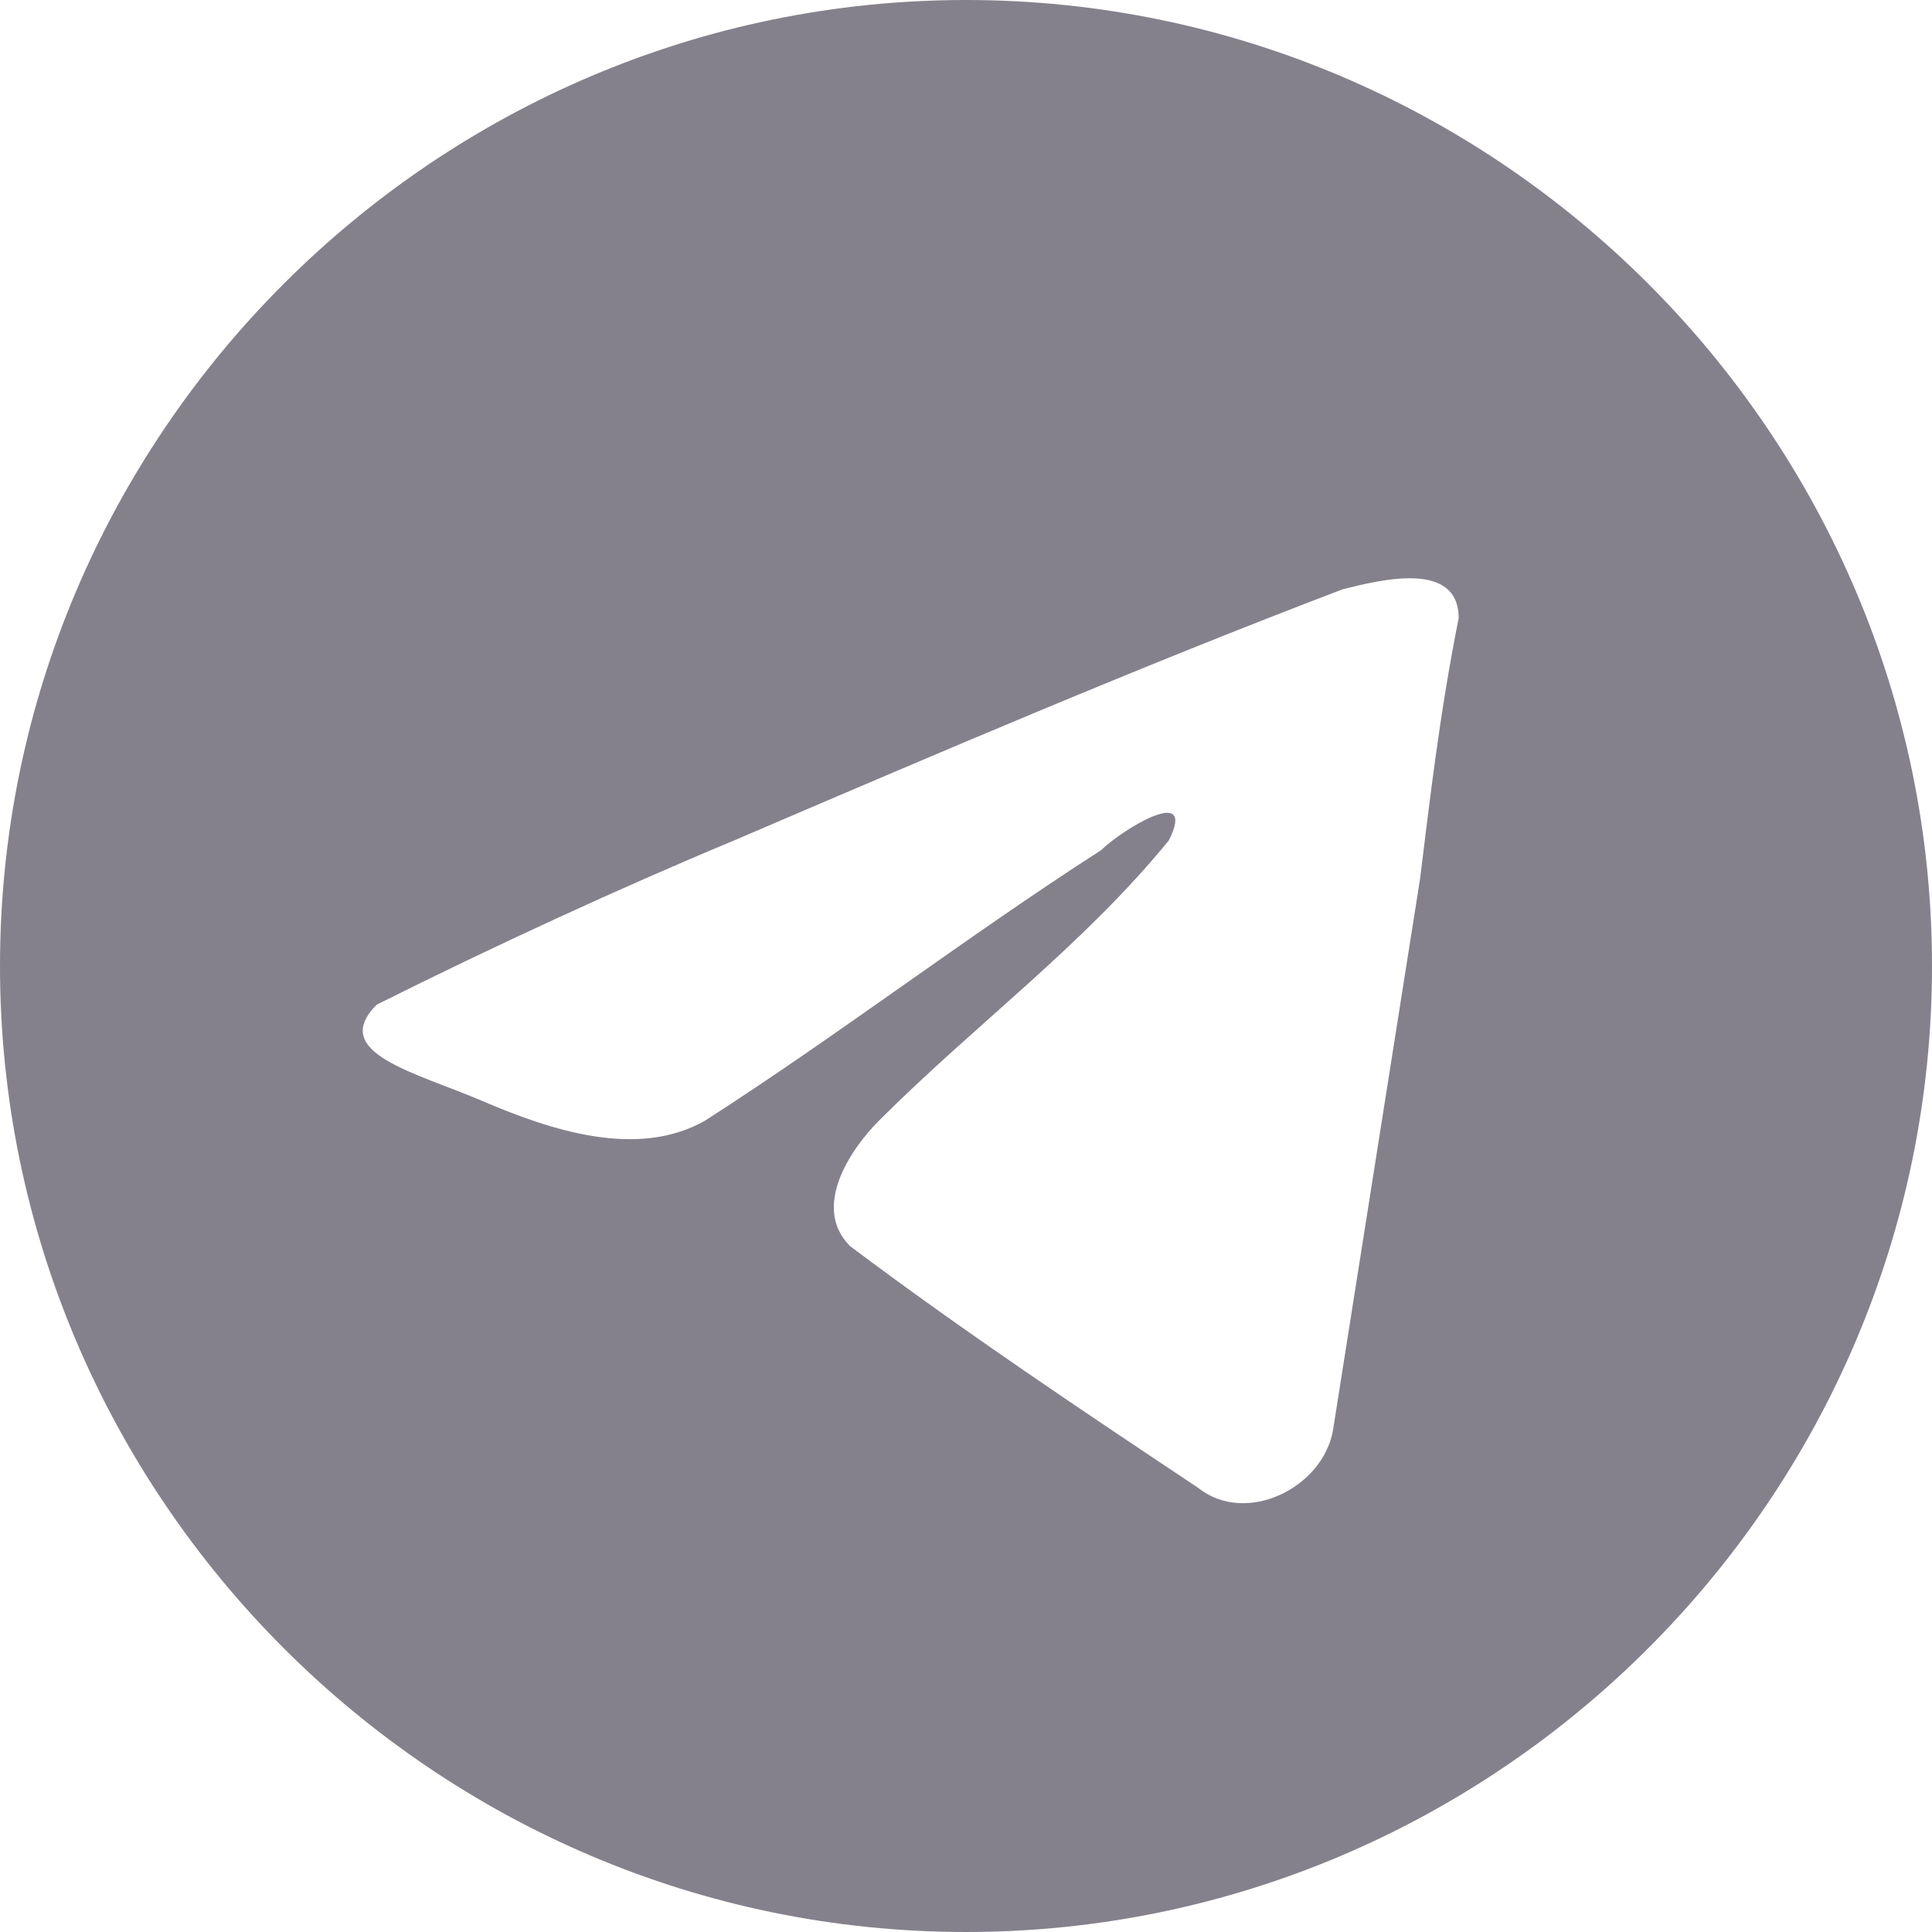 <svg version="1.1" xmlns="http://www.w3.org/2000/svg" xmlns:xlink="http://www.w3.org/1999/xlink" viewBox="0 0 20 20">
<style type="text/css">
	.st0{fill-rule:evenodd;clip-rule:evenodd;fill:#85818C;}
</style>
<path class="st0" d="M10,0C4.5,0,0,4.5,0,10s4.5,10,10,10s10-4.5,10-10S15.5,0,10,0z M14.7,9.1c-0.3,1.9-0.6,3.8-0.9,5.7
	c-0.1,0.6-0.9,1-1.4,0.6c-1.2-0.8-2.4-1.6-3.6-2.5c-0.4-0.4,0-1,0.3-1.3c1-1,2.1-1.8,3-2.9c0.3-0.6-0.5-0.1-0.7,0.1
	c-1.4,0.9-2.7,1.9-4.1,2.8c-0.7,0.4-1.6,0.1-2.3-0.2c-0.7-0.3-1.6-0.5-1.1-1l0,0c1.2-0.6,2.5-1.2,3.7-1.7c2.1-0.9,4.2-1.8,6.3-2.6
	c0.4-0.1,1.2-0.3,1.2,0.3C14.9,7.4,14.8,8.3,14.7,9.1z"/>
</svg>
